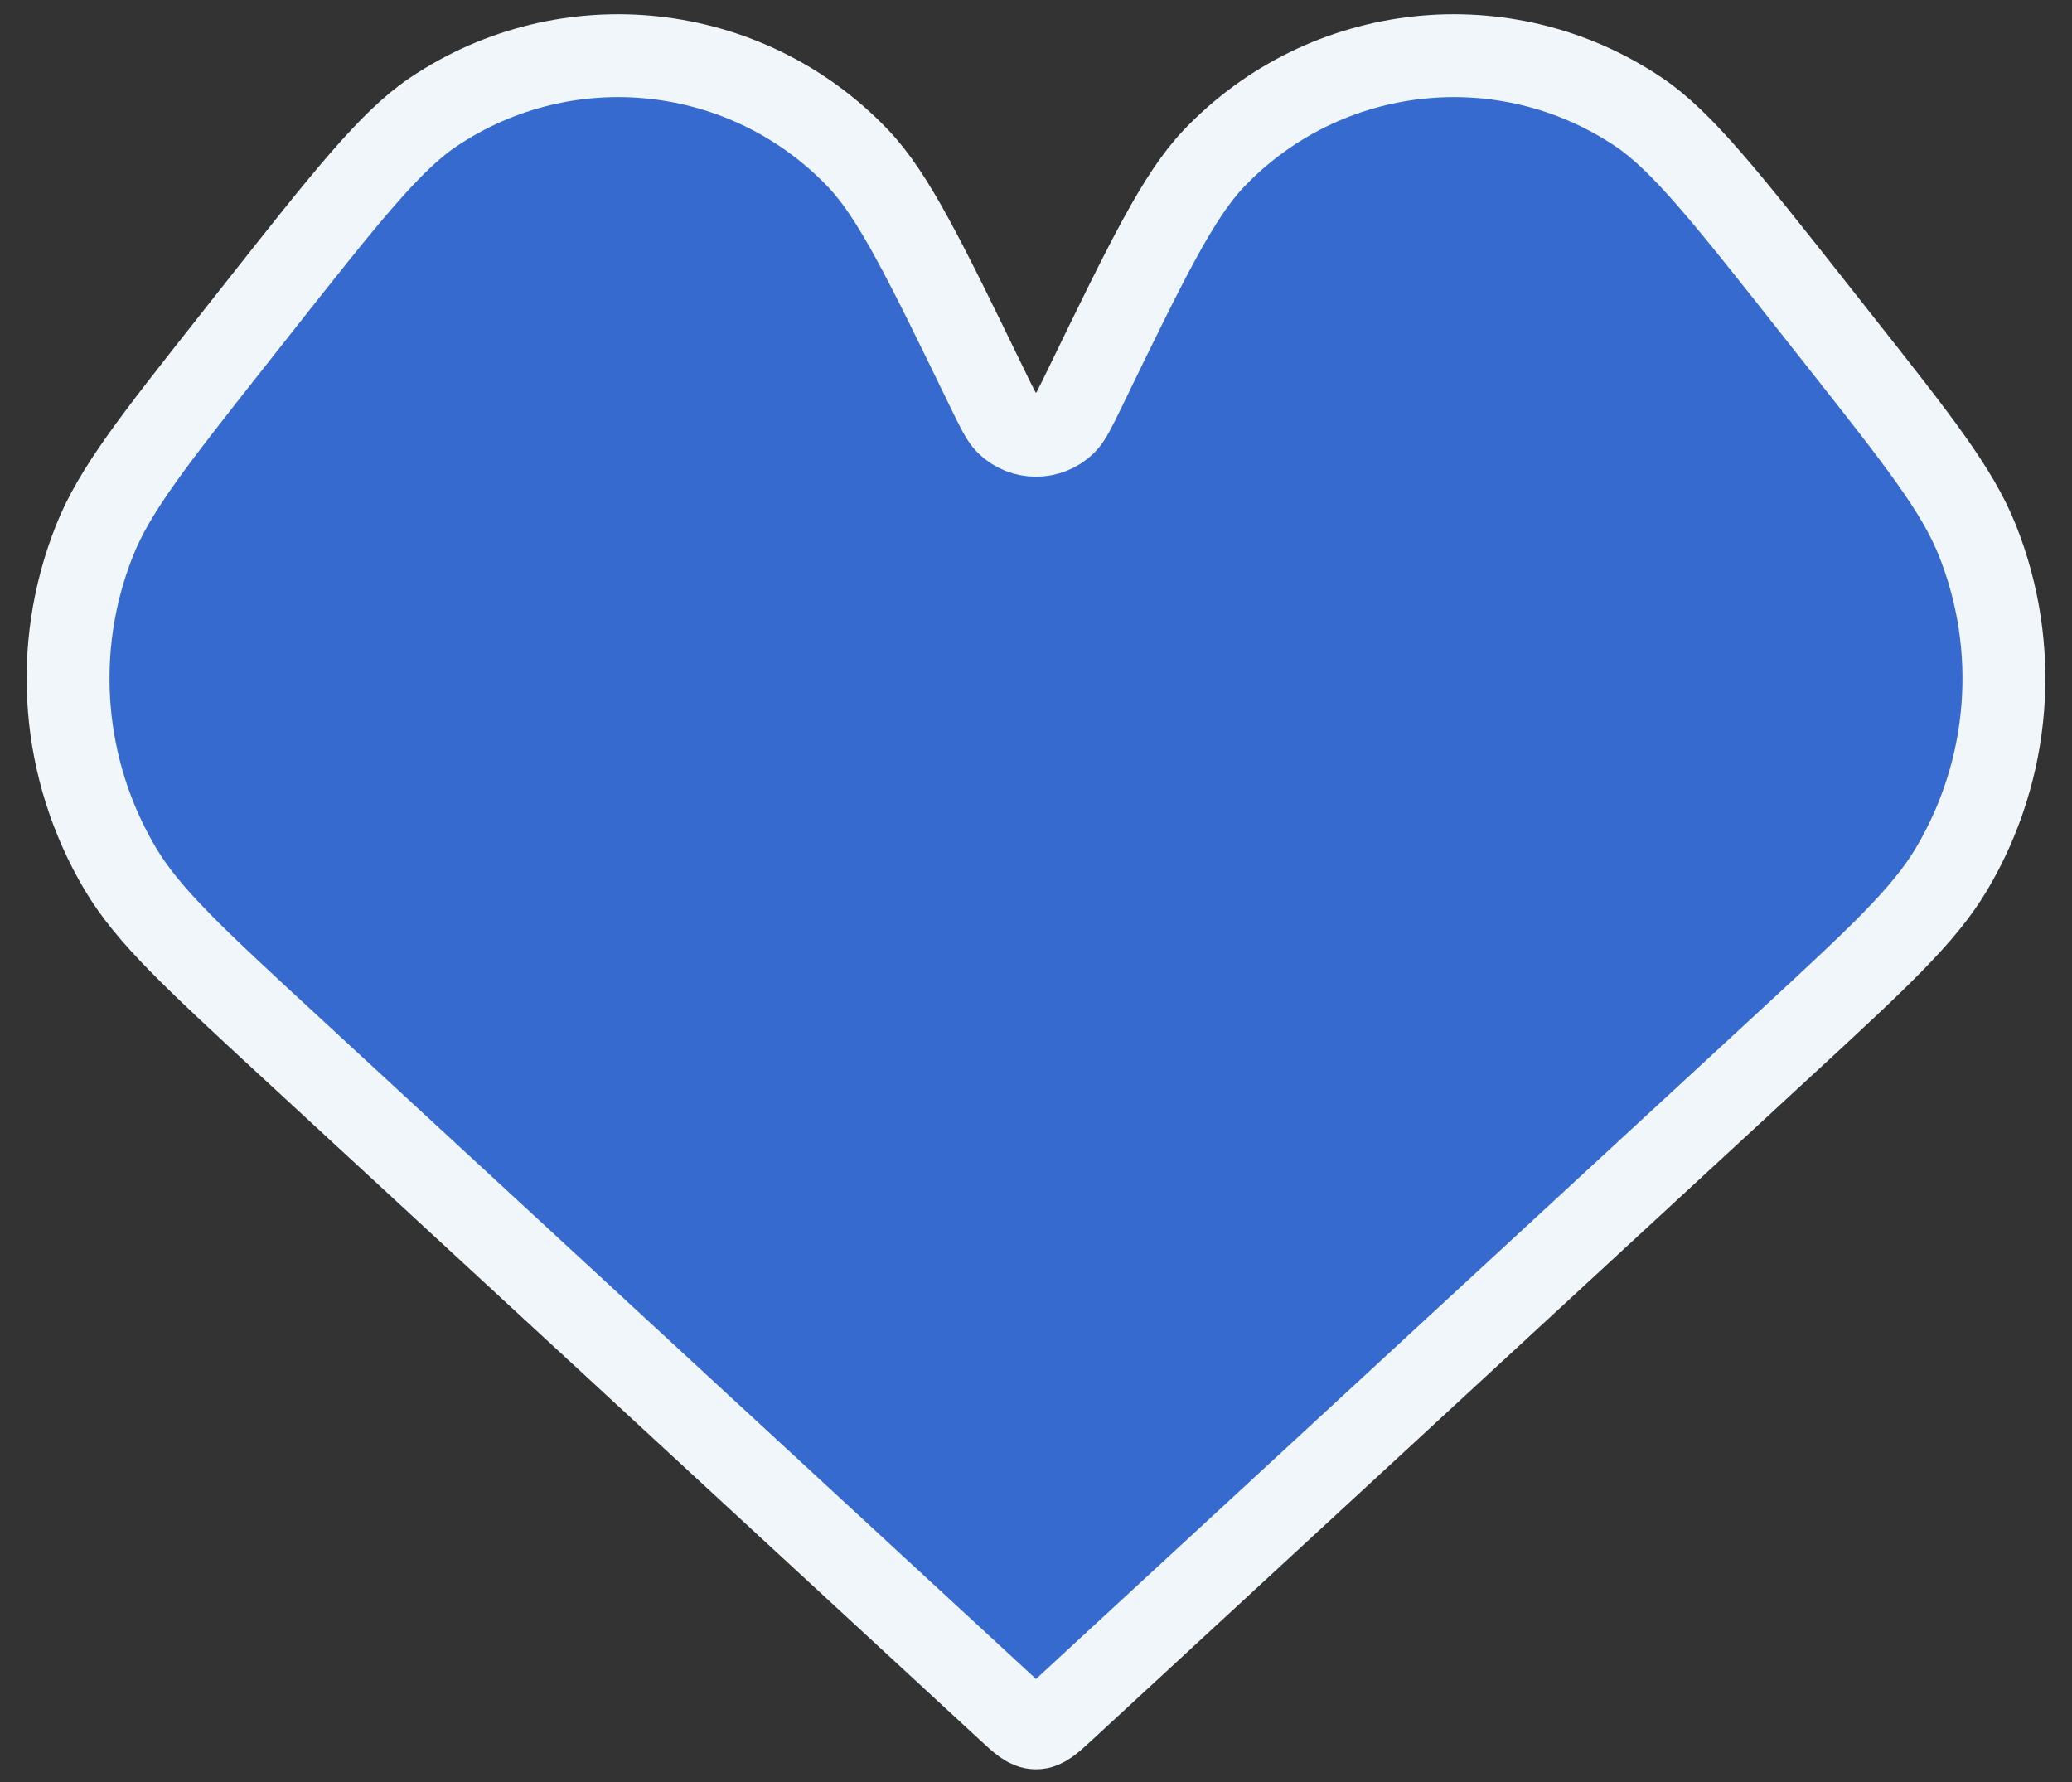 <svg width="50" height="43" viewBox="0 0 50 43" fill="none" xmlns="http://www.w3.org/2000/svg">
<rect x="0" y="0" width="50" height="43" fill="#333333" stroke="none"/>
<path d="M6.908 25.173L24.322 41.249C24.643 41.546 24.804 41.694 25 41.694C25.195 41.694 25.356 41.546 25.678 41.249L43.092 25.173C45.314 23.121 46.425 22.095 47.094 20.969C48.522 18.566 48.752 15.637 47.718 13.041C47.233 11.823 46.296 10.636 44.422 8.263L44.422 8.263L43.788 7.459C41.654 4.756 40.586 3.404 39.548 2.706C36.316 0.531 31.988 1.001 29.297 3.818C28.433 4.723 27.68 6.272 26.176 9.371L26.176 9.371C25.941 9.854 25.824 10.095 25.7 10.217C25.311 10.598 24.689 10.598 24.3 10.217C24.176 10.095 24.059 9.854 23.824 9.371C22.319 6.272 21.567 4.723 20.703 3.818C18.012 1.001 13.684 0.531 10.452 2.706C9.414 3.404 8.346 4.756 6.212 7.459L5.578 8.263L5.578 8.263C3.704 10.636 2.767 11.823 2.282 13.041C1.247 15.637 1.478 18.566 2.905 20.969C3.575 22.095 4.686 23.121 6.908 25.173Z" fill="#366ACE" stroke="#F1F6FA" stroke-width="2"/>
</svg>
